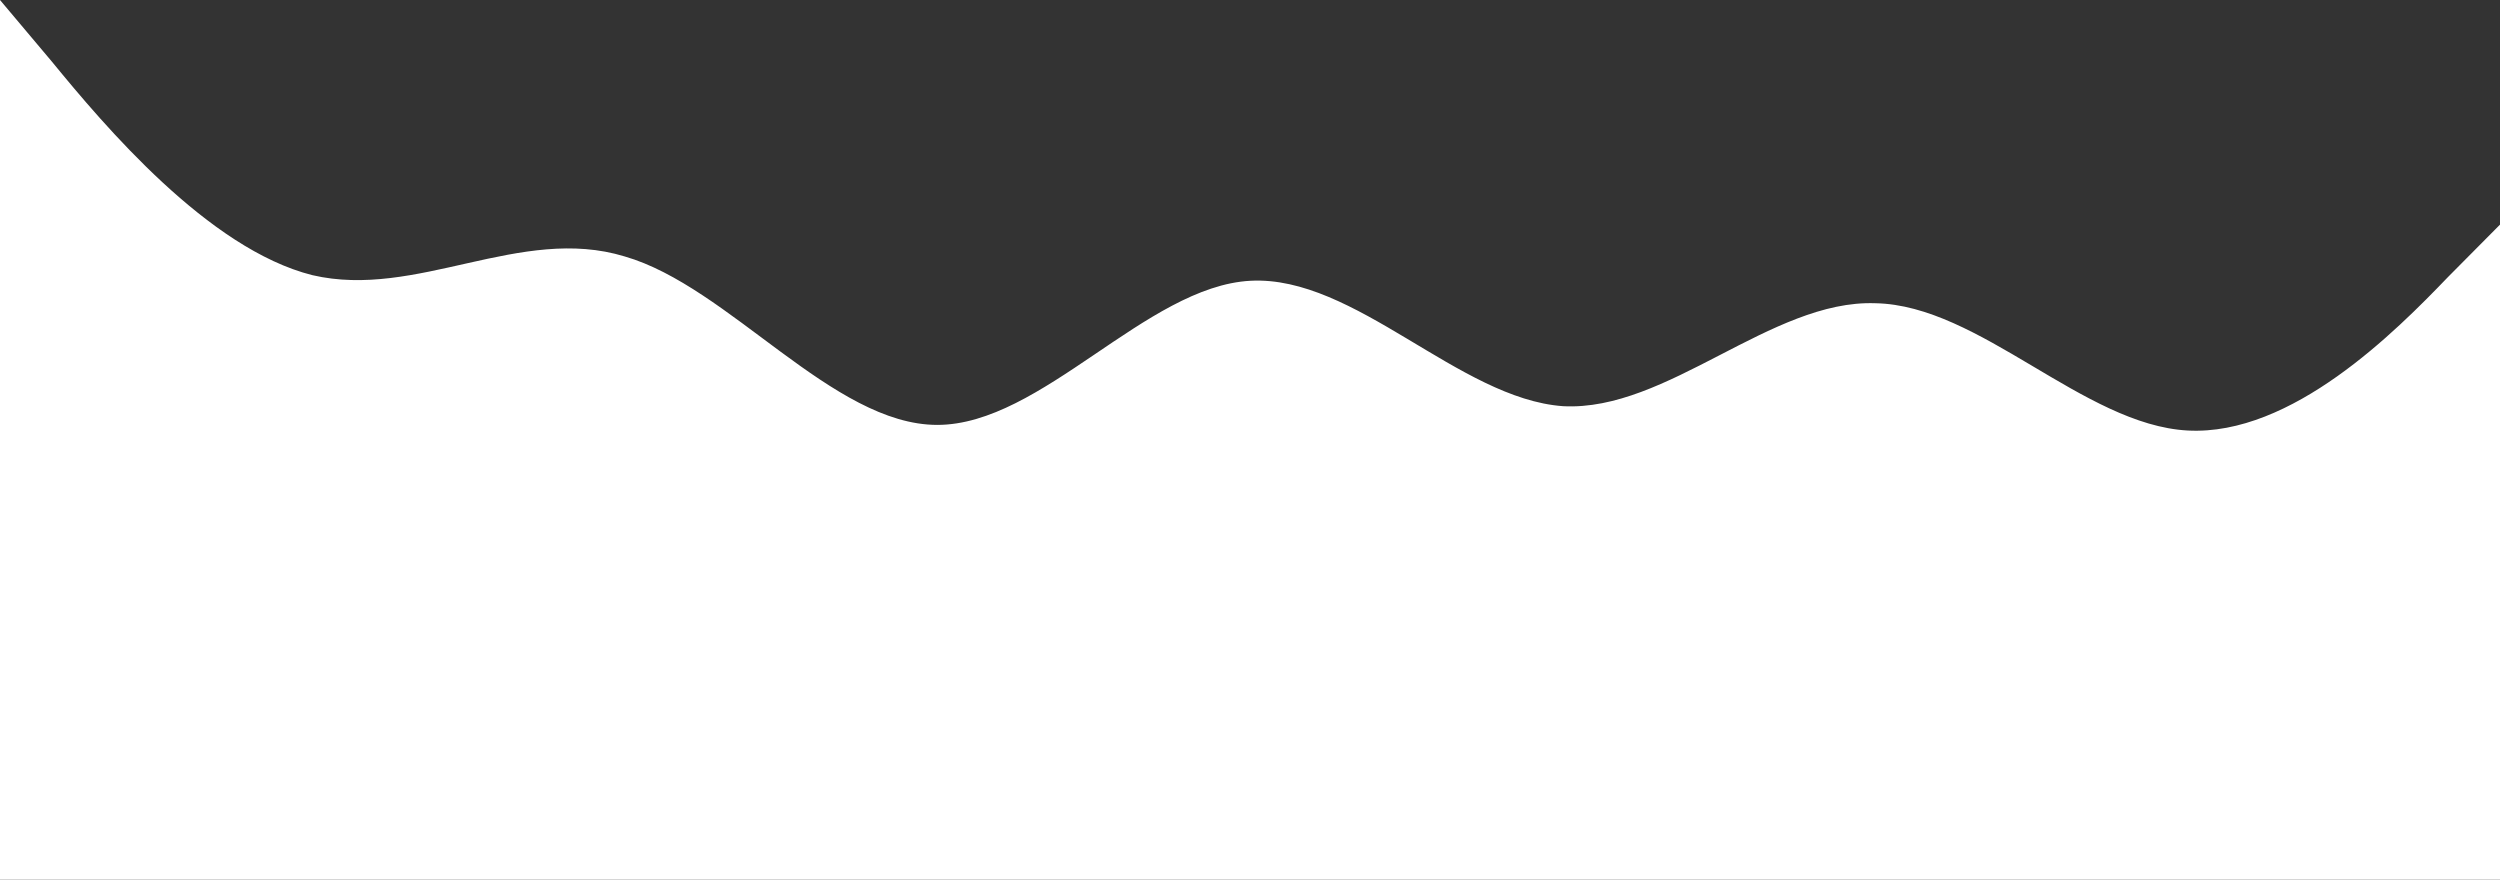 <svg width="1921" height="676" viewBox="0 0 1921 676" fill="none" xmlns="http://www.w3.org/2000/svg">
<rect x="0" y="0" width="1921" height="676" fill="#333333" stroke="none"/>
<path d="M0 0L39.964 47.464C80.033 96.366 159.96 191.294 239.993 211.43C320.026 230.128 399.953 172.596 479.986 197.047C560.018 220.06 639.946 326.494 720.19 326.494C800.329 326.494 880.679 220.06 960.817 215.745C1041.06 211.43 1120.99 306.357 1201.02 312.111C1281.05 316.425 1360.98 230.128 1441.01 233.004C1521.05 234.443 1600.97 326.494 1681.01 330.808C1761.04 335.123 1840.97 254.579 1881.04 212.868L1921 172.596V690.383H1881.04C1840.97 690.383 1761.04 690.383 1681.01 690.383C1600.97 690.383 1521.05 690.383 1441.01 690.383C1360.98 690.383 1281.05 690.383 1201.02 690.383C1120.99 690.383 1041.06 690.383 960.817 690.383C880.679 690.383 800.329 690.383 720.19 690.383C639.946 690.383 560.018 690.383 479.986 690.383C399.953 690.383 320.026 690.383 239.993 690.383C159.96 690.383 80.033 690.383 39.964 690.383H0V0Z" fill="white"/>
</svg>
